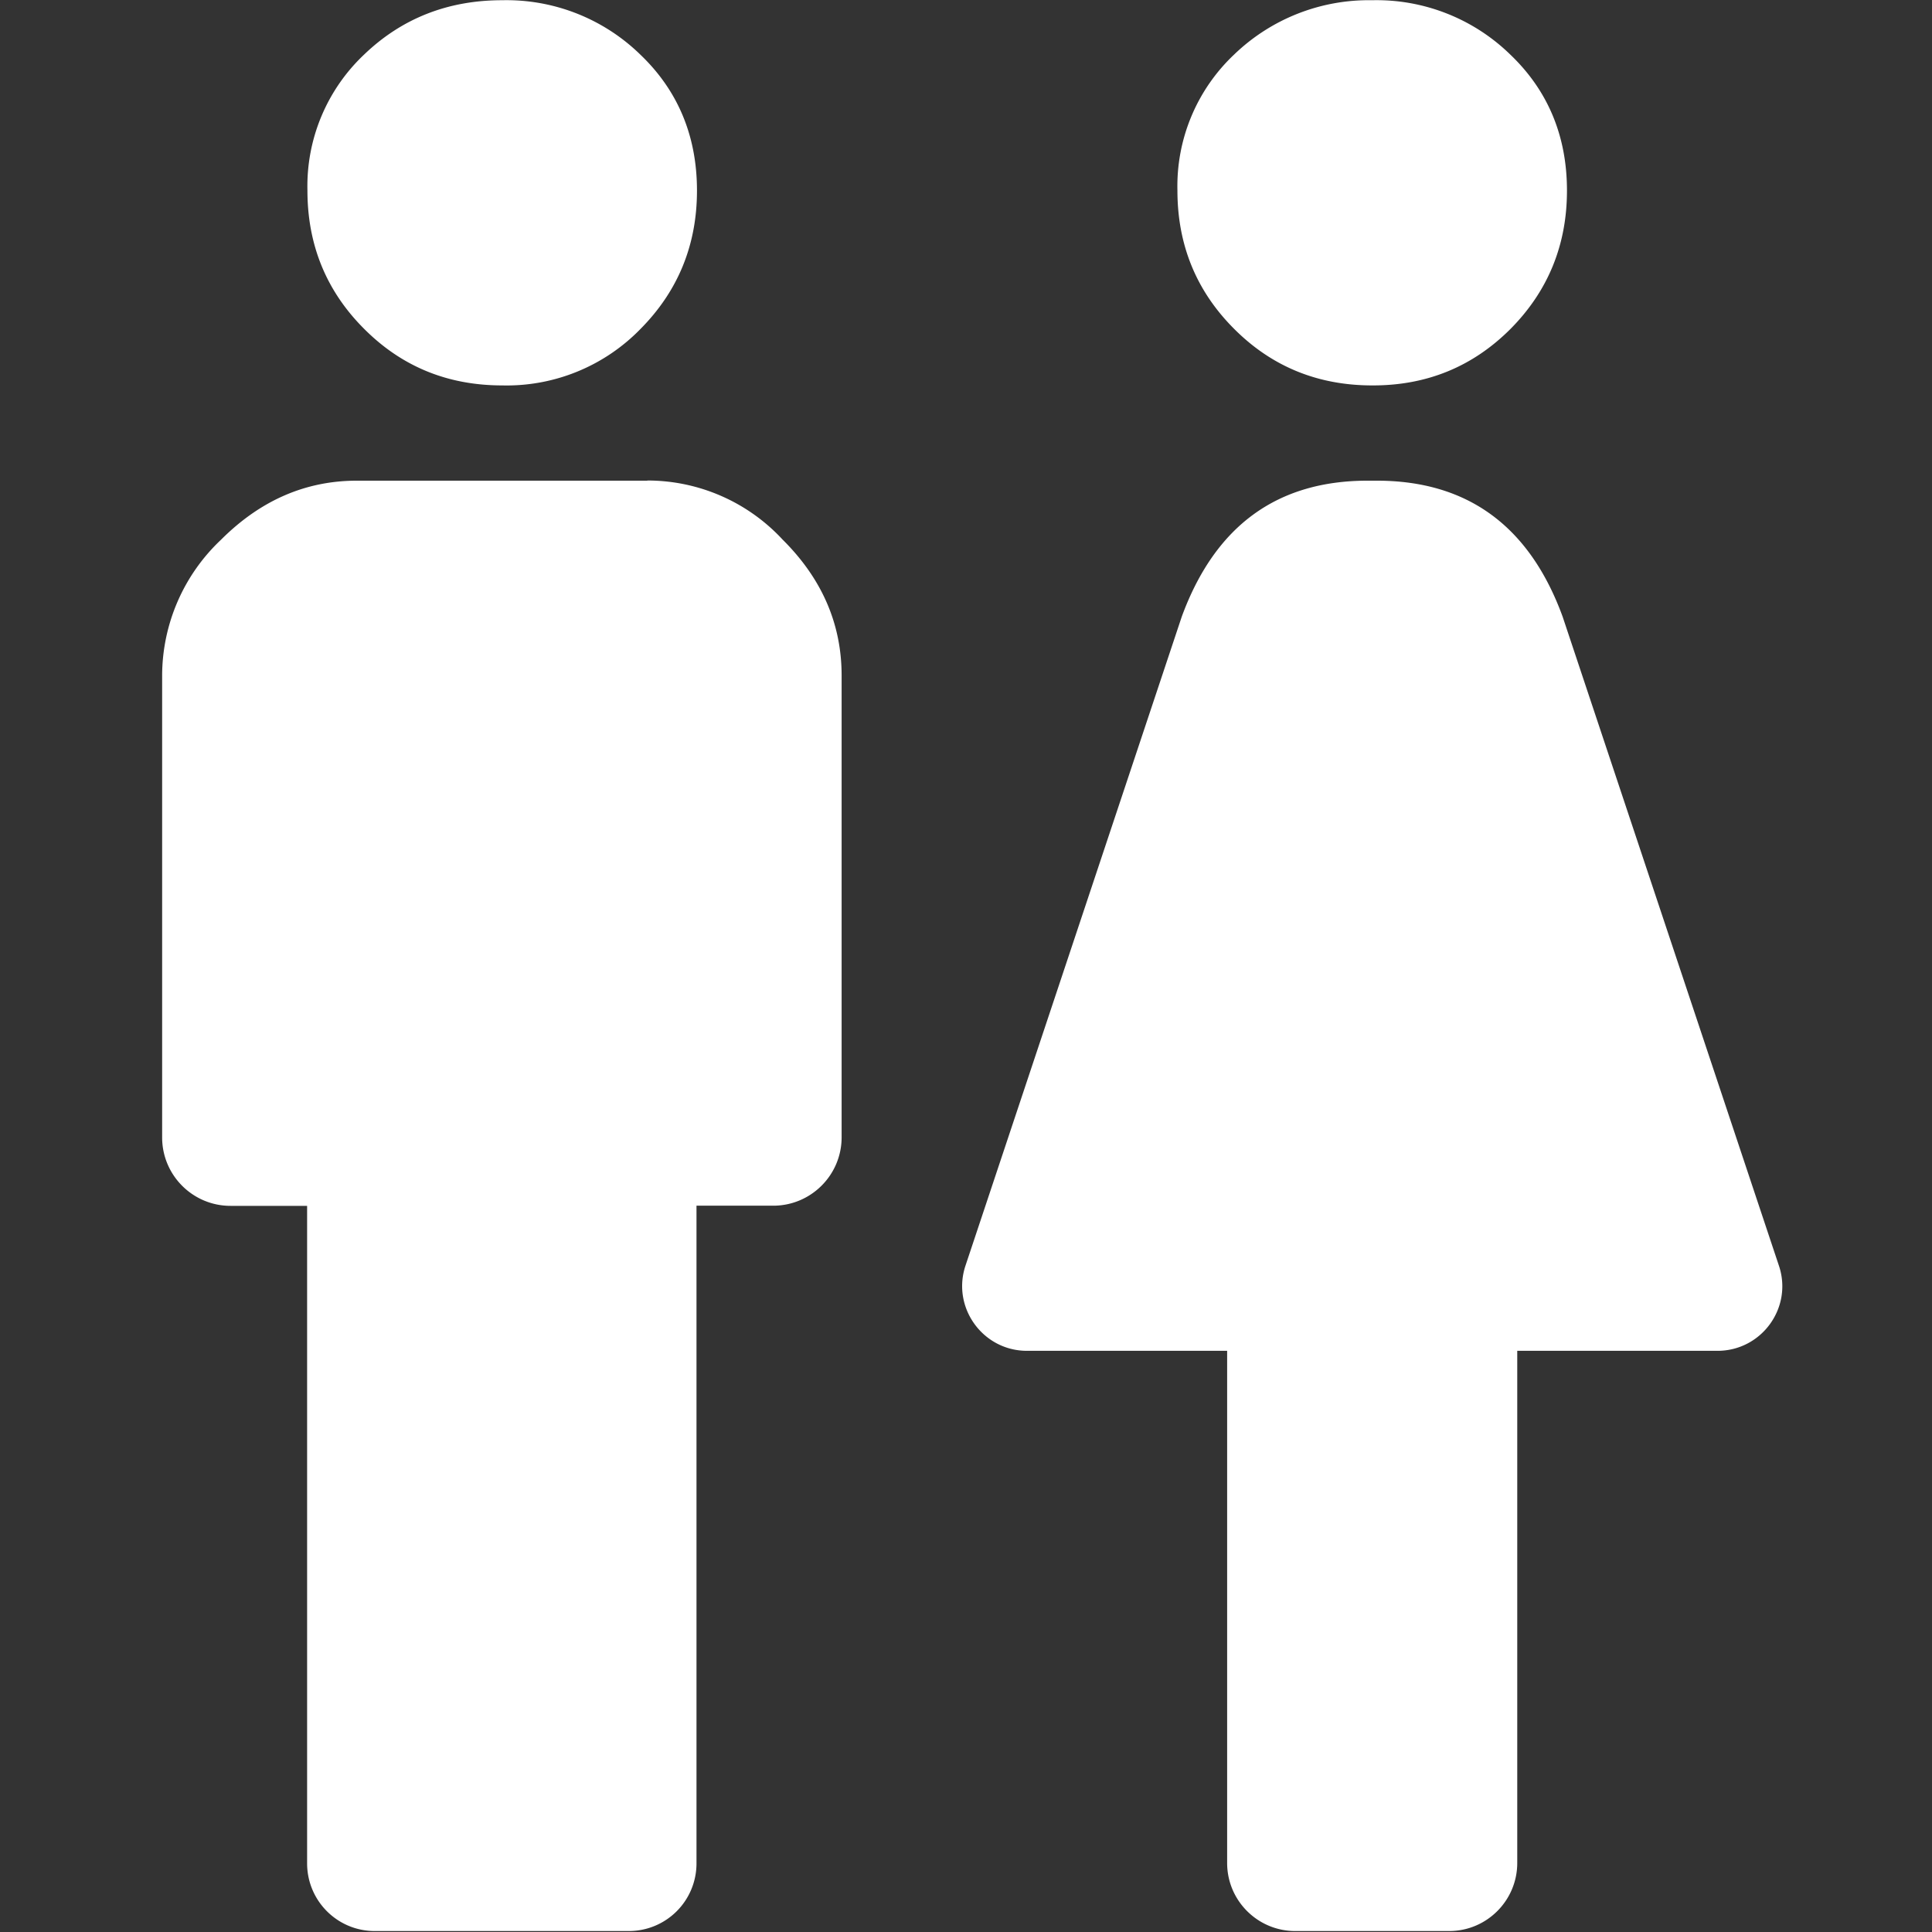 <svg t="1724386851247" class="icon" viewBox="0 0 1024 1024" version="1.1" xmlns="http://www.w3.org/2000/svg" p-id="1085" width="200" height="200"><rect x="0" y="0" width="1024" height="1024" fill="#333333" stroke="none"/><path d="M727.334 204.281c28.825 0.085 53.215-9.893 73.256-29.934 19.956-20.126 29.934-44.602 29.934-73.341 0-28.74-9.978-52.874-29.934-71.977A101.484 101.484 0 0 0 727.249 0.119a102.763 102.763 0 0 0-73.171 28.825 95.856 95.856 0 0 0-30.019 71.977c0 28.825 9.978 53.3 30.019 73.341 19.956 20.041 44.431 30.019 73.256 30.019z m-461.113 0a98.926 98.926 0 0 0 73.256-29.934c19.956-20.126 29.934-44.602 29.934-73.341 0-28.74-9.978-52.874-29.934-71.977A101.569 101.569 0 0 0 266.136 0.119c-28.74 0-53.215 9.637-73.171 28.825a95.856 95.856 0 0 0-30.019 71.977c0 28.825 9.978 53.3 30.019 73.341 19.956 20.041 44.346 30.019 73.256 30.019z m676.617 466.486L828.221 326.83c-17.568-48.098-50.486-72.062-98.499-72.062h-4.861c-48.013 0-80.846 23.964-98.499 72.062L511.744 670.767c-7.419 22.173 9.125 45.199 32.577 45.199h106.089v271.449c0 19.956 16.203 36.074 36.074 36.074h81.614c19.956 0 36.074-16.203 36.074-36.074V715.966h106.089c23.537 0 40.082-23.026 32.577-45.199zM343.144 254.768H189.212c-27.205 0-51.168 10.404-72.062 31.298a99.182 99.182 0 0 0-31.213 72.062v244.756c0 19.956 16.203 36.244 36.244 36.244h40.594v348.457c0 19.87 16.033 35.903 35.818 35.903h134.744a35.818 35.818 0 0 0 35.818-35.818V639.043h40.679c19.956 0 36.244-16.203 36.244-36.244v-244.756c0-27.29-10.404-51.339-31.298-72.062a97.646 97.646 0 0 0-71.721-31.298z" fill="#ffffff" p-id="1086"></path></svg>